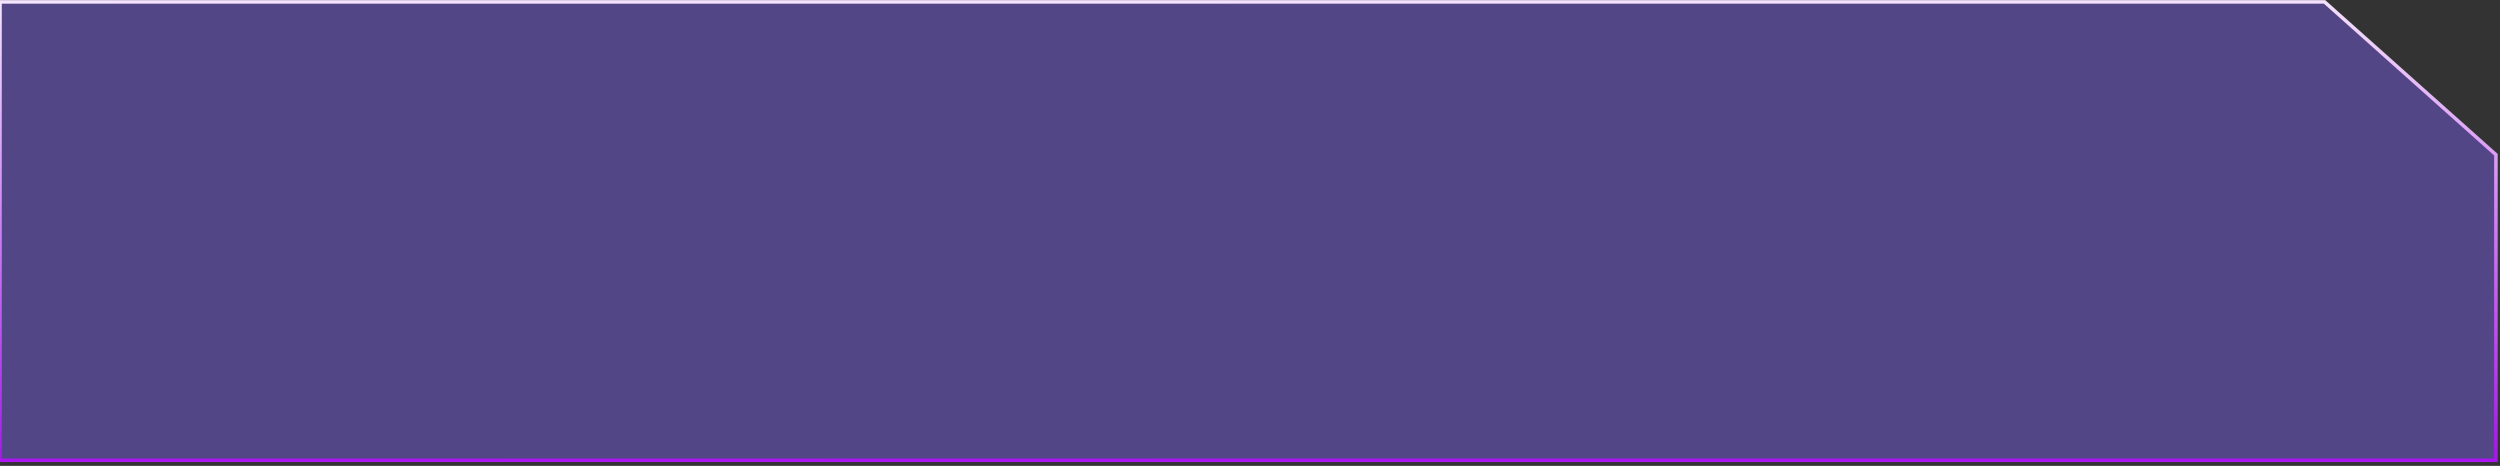 <svg width="483" height="90" viewBox="0 0 483 90" fill="none" xmlns="http://www.w3.org/2000/svg">
<rect x="0" y="0" width="483" height="90" fill="#333333" stroke="none"/>
<path d="M449.1 0.364H0V88.934H482.213V29.887L449.1 0.364Z" fill="#534686" stroke="url(#paint0_linear_18_186)" stroke-width="0.686"/>
<defs>
<linearGradient id="paint0_linear_18_186" x1="240.887" y1="-12.007" x2="241.197" y2="88.934" gradientUnits="userSpaceOnUse">
<stop stop-color="white"/>
<stop offset="1" stop-color="#AA14F0"/>
</linearGradient>
</defs>
</svg>
